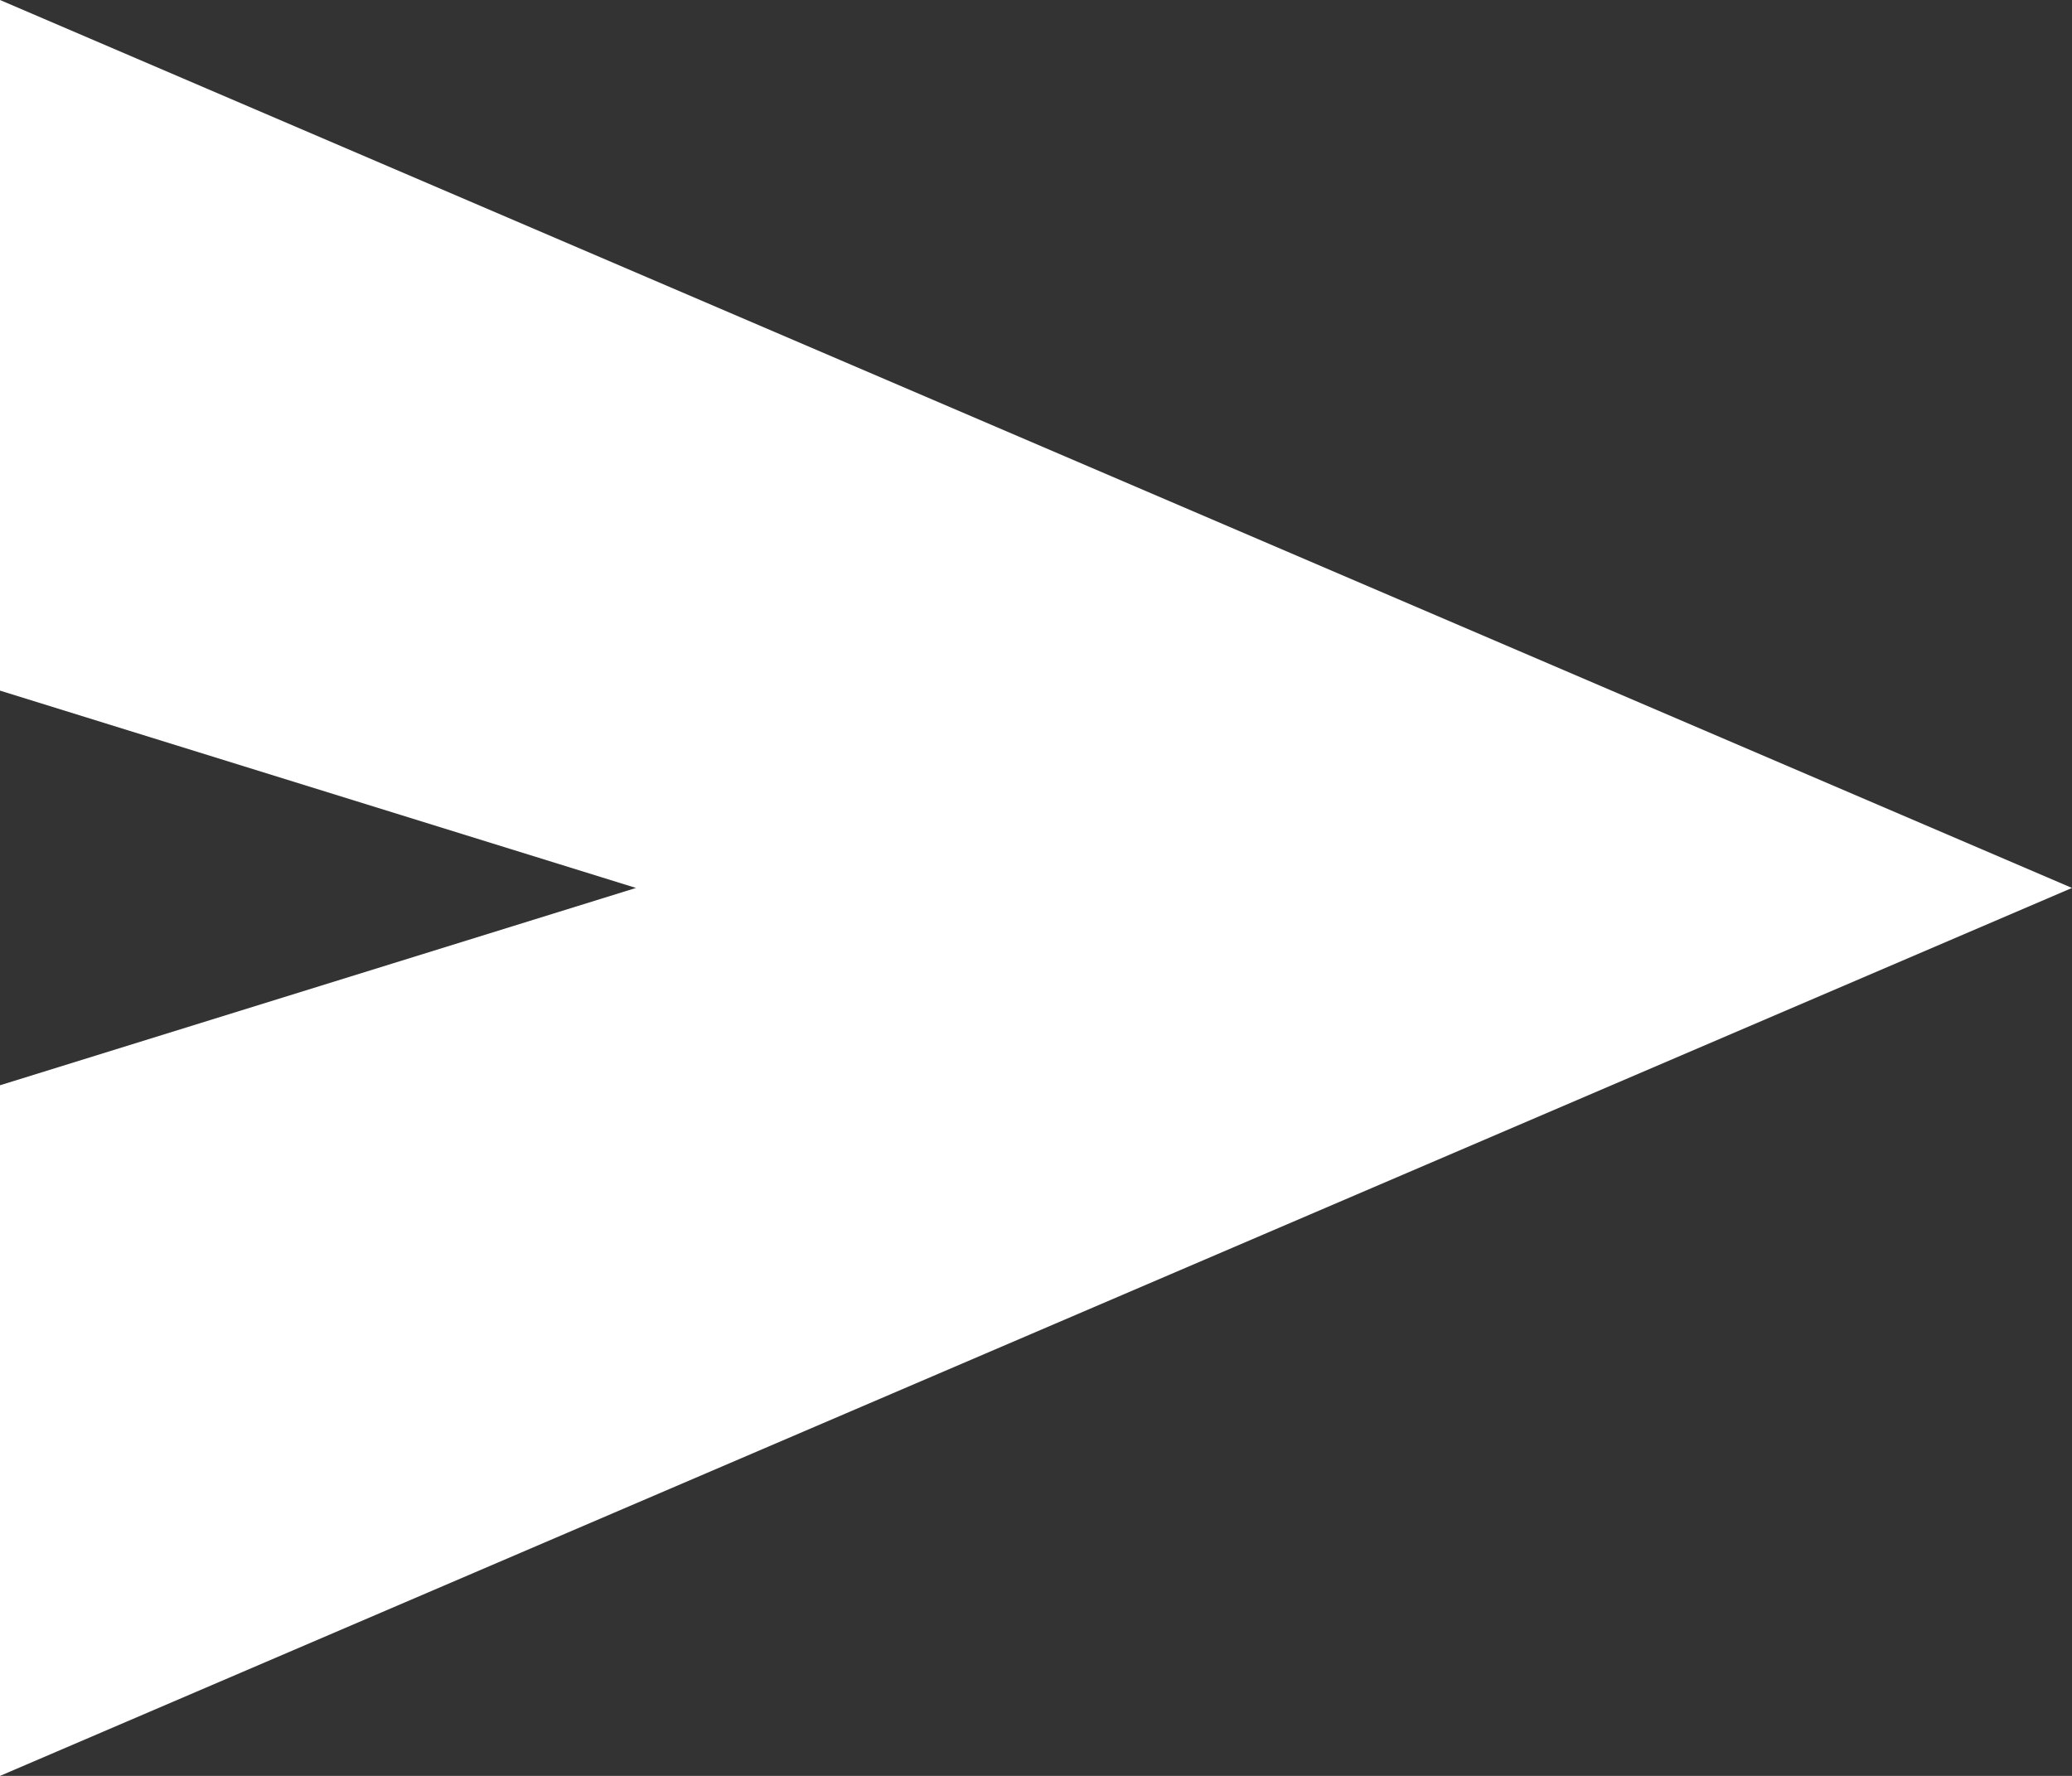 <svg xmlns="http://www.w3.org/2000/svg" width="47.931" height="41.084" viewBox="0 0 47.931 41.084">
  <rect x="0" y="0" width="47.931" height="41.084" fill="#333333" stroke="none"/>
  <g id="send" transform="translate(0 -38.25)">
    <g id="send-2" data-name="send" transform="translate(0 38.25)">
      <path id="Path_8" data-name="Path 8" d="M0,79.334,47.931,58.792,0,38.25V54.227l14.712,4.565L0,63.357Z" transform="translate(0 -38.25)" fill="#fff"/>
    </g>
  </g>
</svg>

